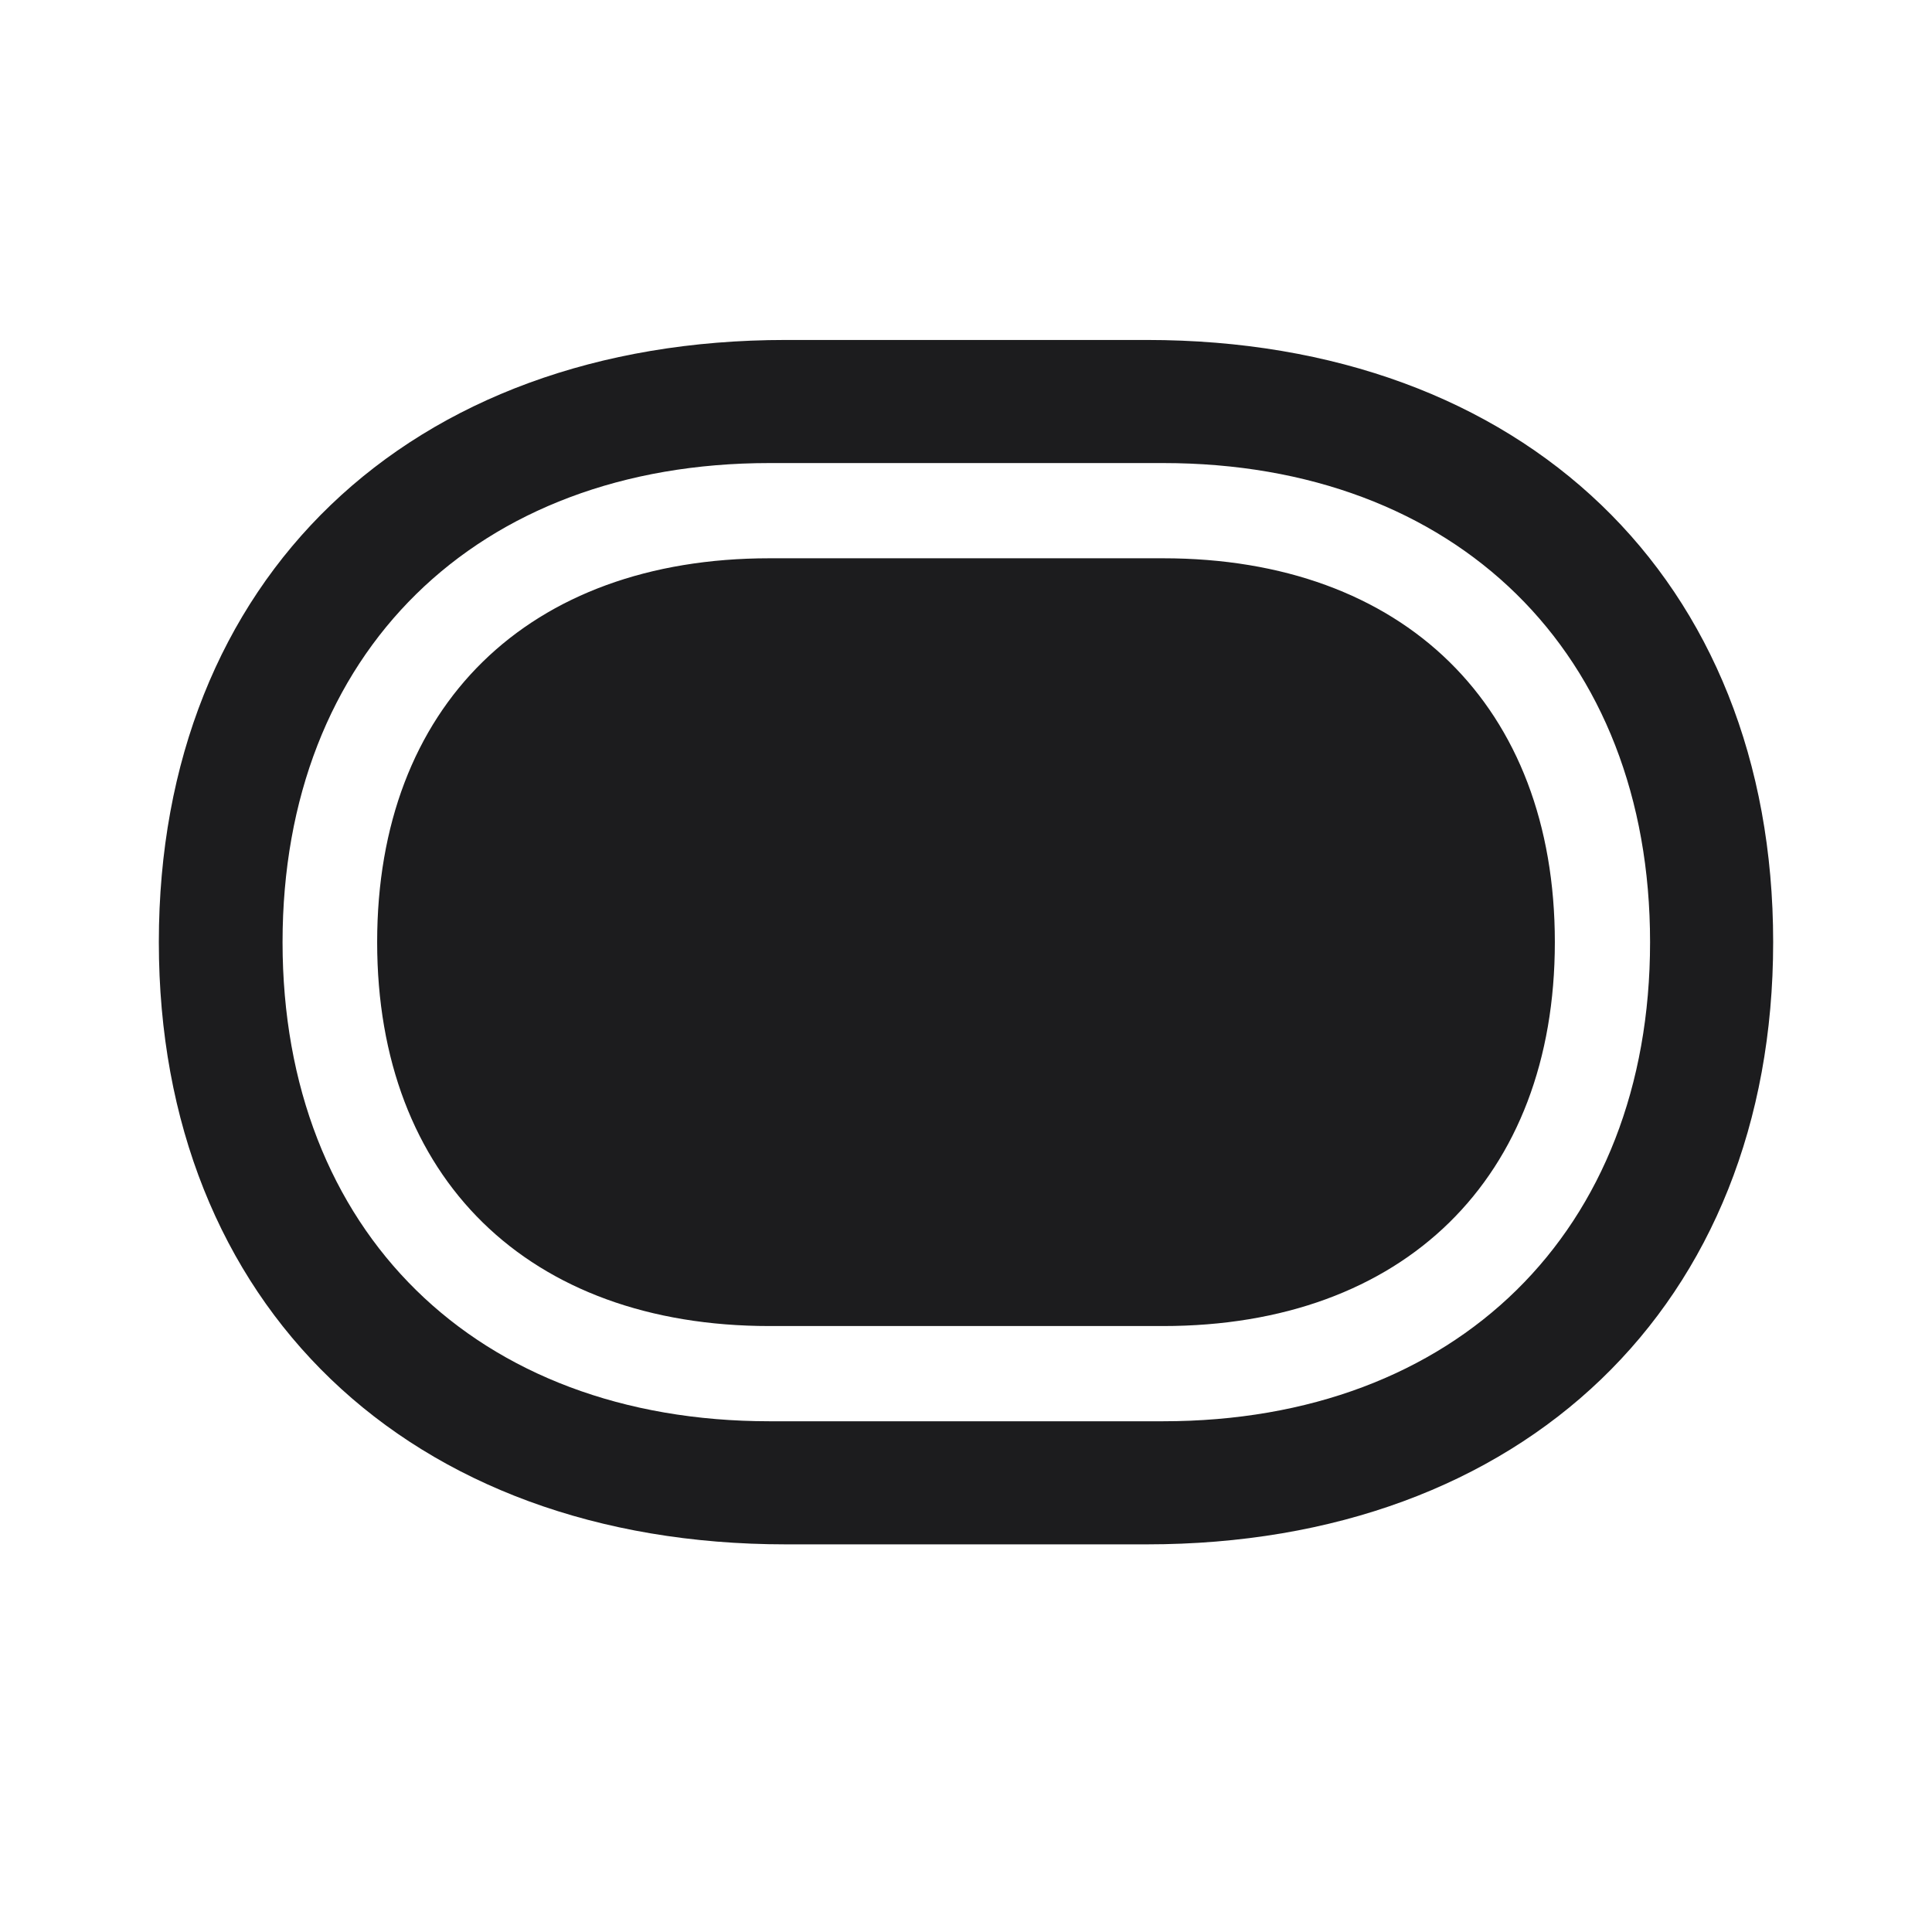 <svg width="28" height="28" viewBox="0 0 28 28" fill="none" xmlns="http://www.w3.org/2000/svg">
<path d="M2.302 13.654C2.302 18.91 5.923 22.382 11.39 22.382H16.619C22.077 22.382 25.698 18.91 25.698 13.654C25.698 8.39 22.077 4.927 16.619 4.927H11.39C5.923 4.927 2.302 8.39 2.302 13.654ZM4.095 13.654C4.095 9.462 6.907 6.711 11.152 6.711H16.856C21.102 6.711 23.914 9.462 23.914 13.654C23.914 17.847 21.102 20.598 16.856 20.598H11.152C6.907 20.598 4.095 17.847 4.095 13.654ZM5.466 13.654C5.466 17.073 7.654 19.218 11.152 19.218H16.856C20.346 19.218 22.534 17.073 22.534 13.654C22.534 10.235 20.346 8.091 16.856 8.091H11.152C7.654 8.091 5.466 10.235 5.466 13.654Z" fill="#1C1C1E"/>
</svg>
